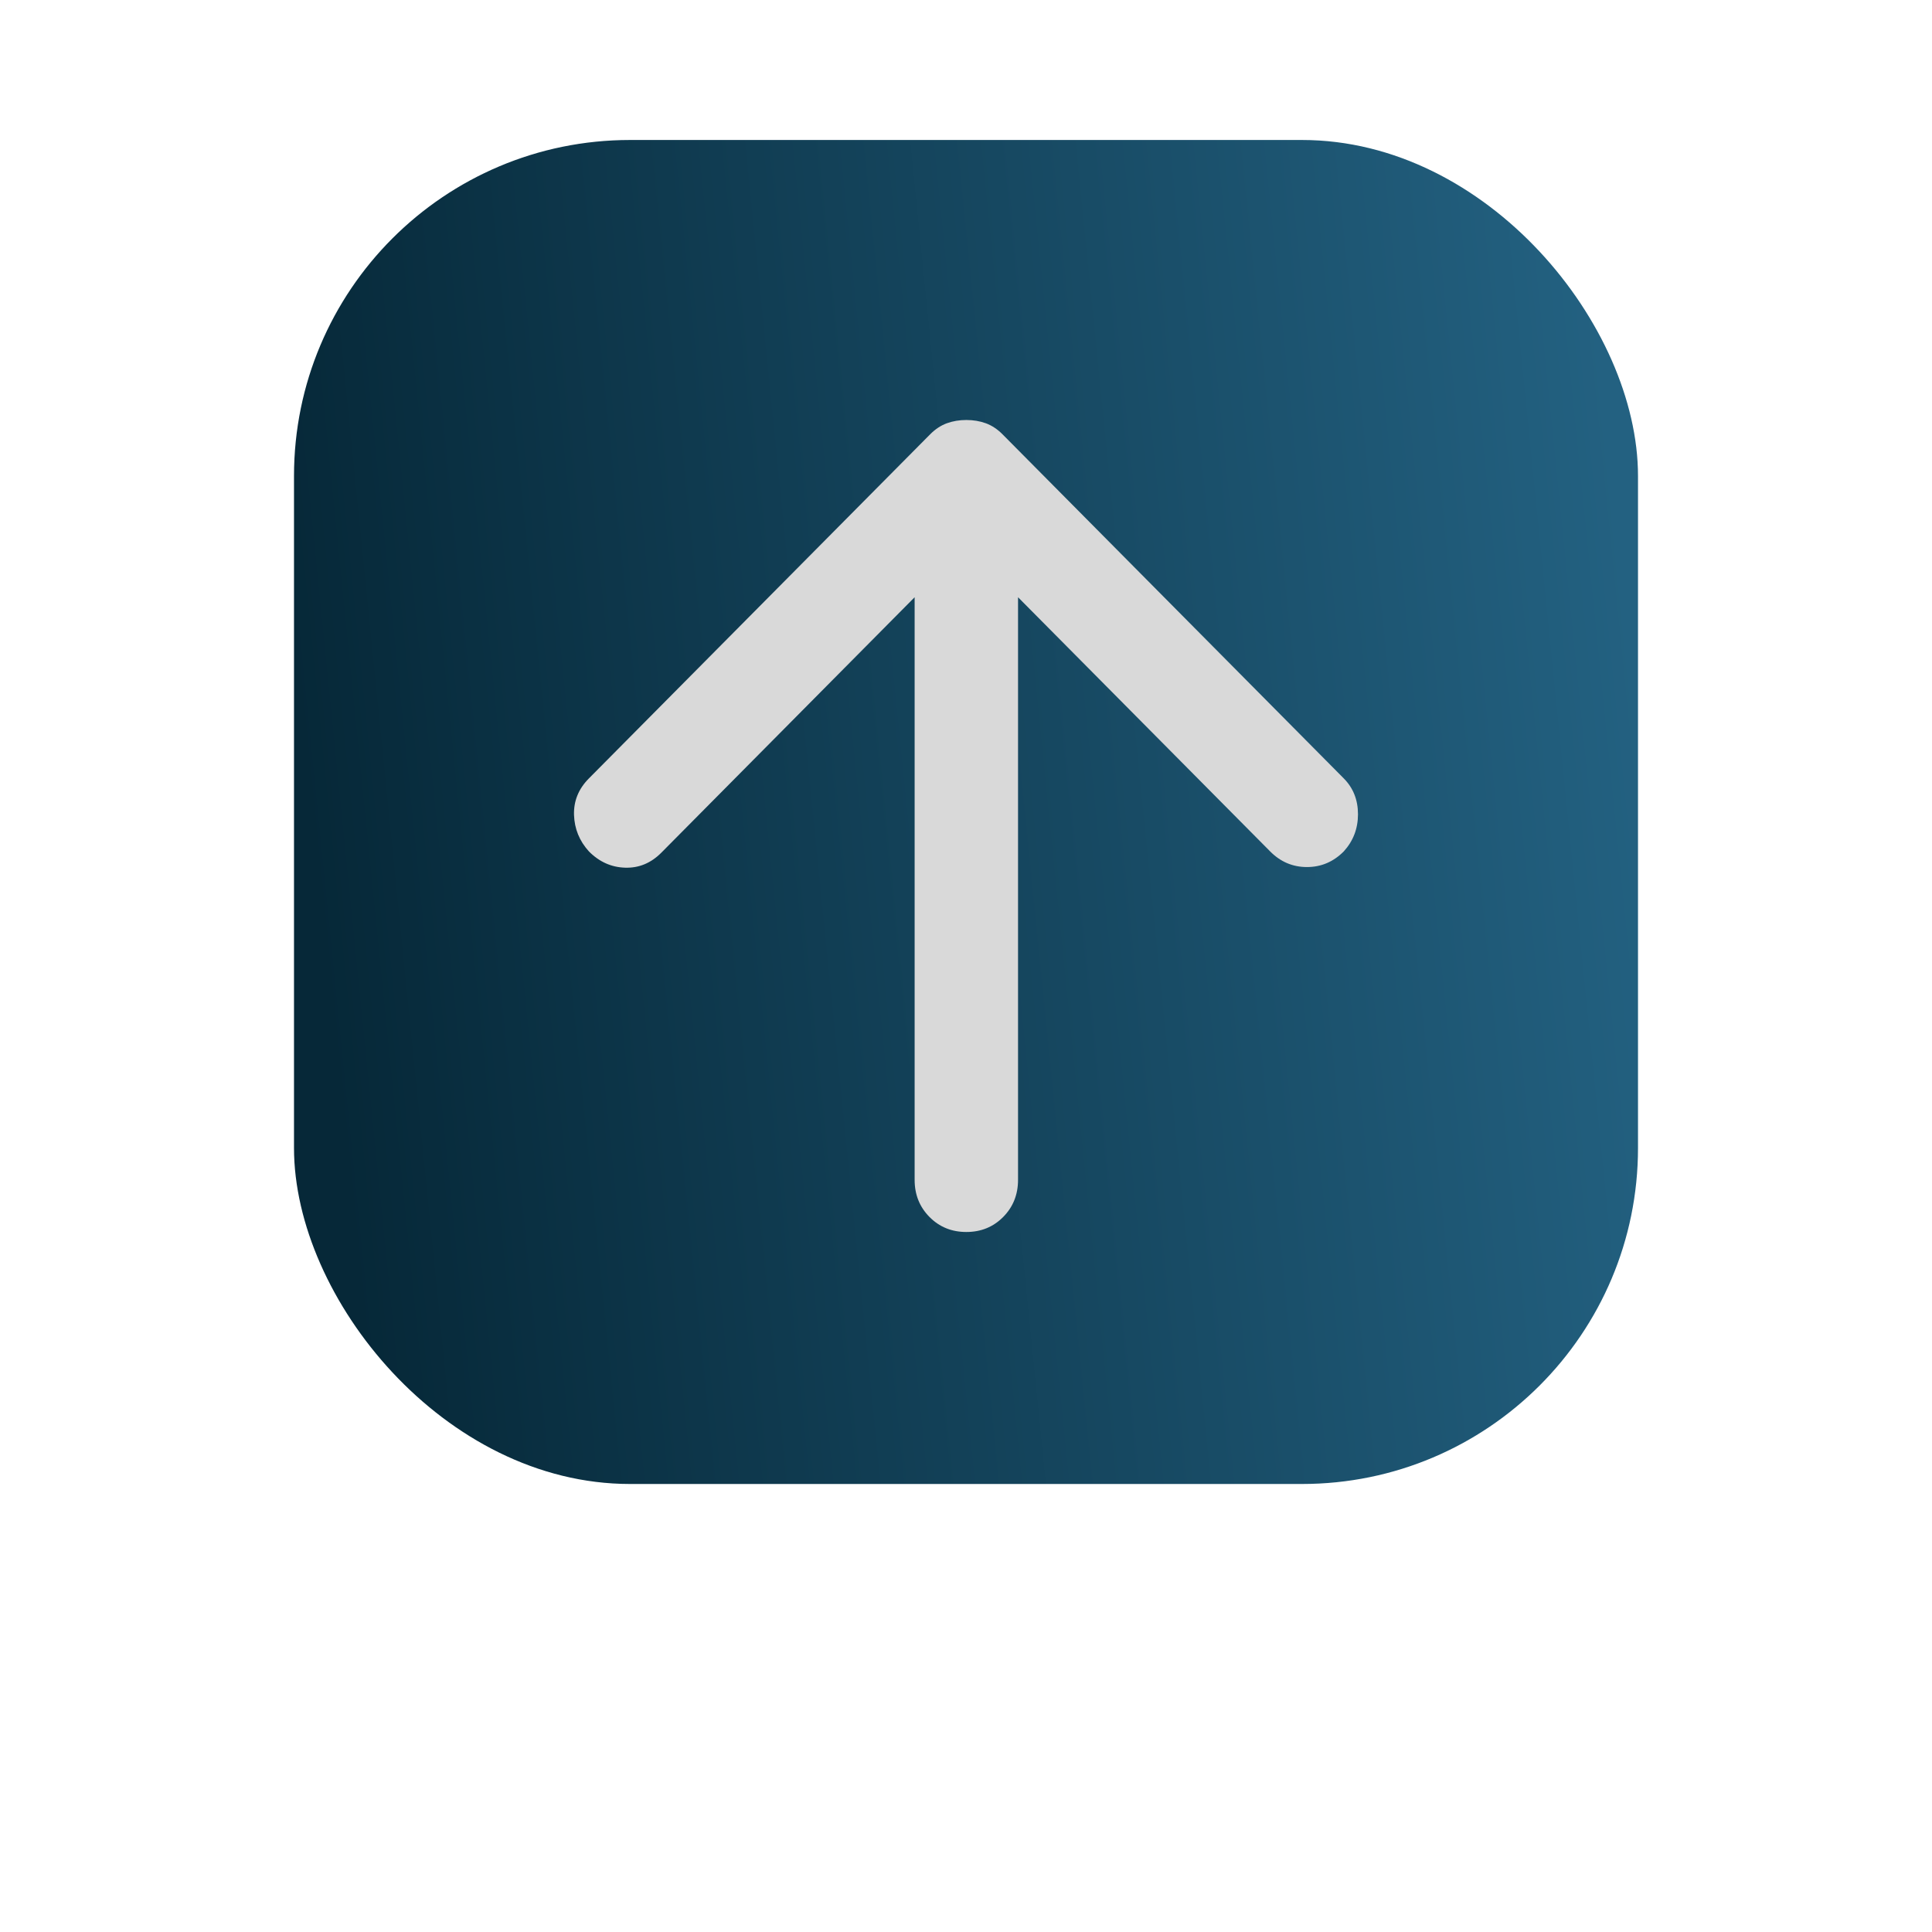 <svg width="46" height="46" viewBox="0 0 46 46" fill="none" xmlns="http://www.w3.org/2000/svg">
<g filter="url(#filter0_dii_9300_11899)">
<rect x="7" y="2" width="32" height="32" rx="8" fill="url(#paint0_linear_9300_11899)"/>
<path d="M21.777 12.887L15.745 18.97C15.498 19.218 15.211 19.337 14.883 19.326C14.555 19.316 14.267 19.187 14.021 18.938C13.796 18.69 13.678 18.401 13.667 18.07C13.657 17.738 13.775 17.449 14.021 17.201L22.146 9.008C22.269 8.884 22.403 8.796 22.546 8.744C22.69 8.692 22.844 8.667 23.008 8.667C23.172 8.667 23.326 8.692 23.47 8.744C23.613 8.796 23.747 8.884 23.87 9.008L31.995 17.201C32.22 17.428 32.333 17.713 32.333 18.054C32.333 18.395 32.22 18.69 31.995 18.938C31.748 19.187 31.456 19.311 31.118 19.311C30.779 19.311 30.487 19.187 30.241 18.938L24.239 12.887V26.759C24.239 27.11 24.121 27.405 23.885 27.643C23.649 27.881 23.357 28 23.008 28C22.659 28 22.367 27.881 22.131 27.643C21.895 27.405 21.777 27.11 21.777 26.759V12.887Z" fill="#D9D9D9"/>
</g>
<defs>
<filter id="filter0_dii_9300_11899" x="0.333" y="0.667" width="45.333" height="45.333" filterUnits="userSpaceOnUse" color-interpolation-filters="sRGB">
<feFlood flood-opacity="0" result="BackgroundImageFix"/>
<feColorMatrix in="SourceAlpha" type="matrix" values="0 0 0 0 0 0 0 0 0 0 0 0 0 0 0 0 0 0 127 0" result="hardAlpha"/>
<feOffset dy="5.333"/>
<feGaussianBlur stdDeviation="3.333"/>
<feColorMatrix type="matrix" values="0 0 0 0 0.239 0 0 0 0 0.122 0 0 0 0 0.525 0 0 0 0.15 0"/>
<feBlend mode="normal" in2="BackgroundImageFix" result="effect1_dropShadow_9300_11899"/>
<feBlend mode="normal" in="SourceGraphic" in2="effect1_dropShadow_9300_11899" result="shape"/>
<feColorMatrix in="SourceAlpha" type="matrix" values="0 0 0 0 0 0 0 0 0 0 0 0 0 0 0 0 0 0 127 0" result="hardAlpha"/>
<feOffset dy="-2.667"/>
<feComposite in2="hardAlpha" operator="arithmetic" k2="-1" k3="1"/>
<feColorMatrix type="matrix" values="0 0 0 0 0.239 0 0 0 0 0.122 0 0 0 0 0.525 0 0 0 0.1 0"/>
<feBlend mode="normal" in2="shape" result="effect2_innerShadow_9300_11899"/>
<feColorMatrix in="SourceAlpha" type="matrix" values="0 0 0 0 0 0 0 0 0 0 0 0 0 0 0 0 0 0 127 0" result="hardAlpha"/>
<feOffset dy="-1.333"/>
<feGaussianBlur stdDeviation="1.333"/>
<feComposite in2="hardAlpha" operator="arithmetic" k2="-1" k3="1"/>
<feColorMatrix type="matrix" values="0 0 0 0 0.239 0 0 0 0 0.122 0 0 0 0 0.525 0 0 0 0.25 0"/>
<feBlend mode="normal" in2="effect2_innerShadow_9300_11899" result="effect3_innerShadow_9300_11899"/>
</filter>
<linearGradient id="paint0_linear_9300_11899" x1="39" y1="15.159" x2="7.323" y2="18.358" gradientUnits="userSpaceOnUse">
<stop stop-color="#236181"/>
<stop offset="1" stop-color="#062838"/>
</linearGradient>
</defs>
</svg>
